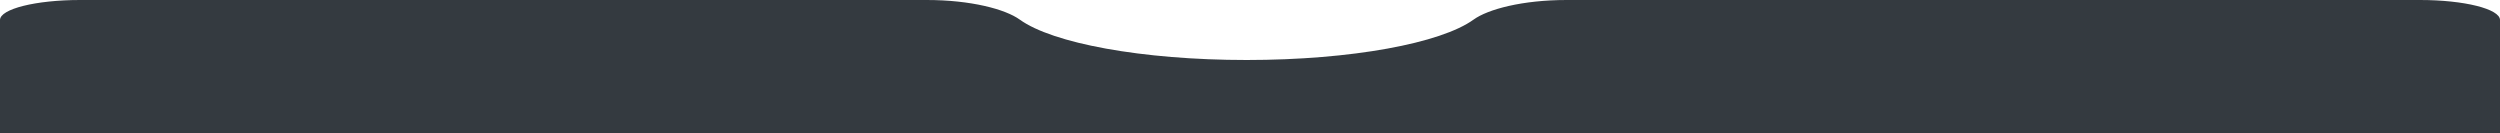 <?xml version="1.0" encoding="UTF-8"?>
<svg xmlns="http://www.w3.org/2000/svg" xmlns:xlink="http://www.w3.org/1999/xlink" width="1500pt" height="80pt" viewBox="0 0 1500 80" version="1.1">
<g id="surface1">
<path style=" stroke:none;fill-rule:nonzero;fill:rgb(20.392%,22.745%,25.098%);fill-opacity:1;" d="M 611.887 11.781 C 603.215 5.52 582.508 0 556 0 L 48 0 C 21.492 0 0 5.371 0 12 L 0 68 C 0 74.629 21.492 80 48 80 L 1452 80 C 1478.508 80 1500 74.629 1500 68 L 1500 12 C 1500 5.371 1478.508 0 1452 0 L 940 0 C 913.492 0 892.785 5.52 884.113 11.781 C 864.59 25.879 811.023 36 748 36 C 684.977 36 631.41 25.879 611.887 11.781 Z M 611.887 11.781 "/>
<path style=" stroke:none;fill-rule:nonzero;fill:rgb(20.392%,22.745%,25.098%);fill-opacity:1;" d="M 1500 56 L 0 56 L 0 80 L 1500 80 Z M 1500 56 "/>
</g>
</svg>
